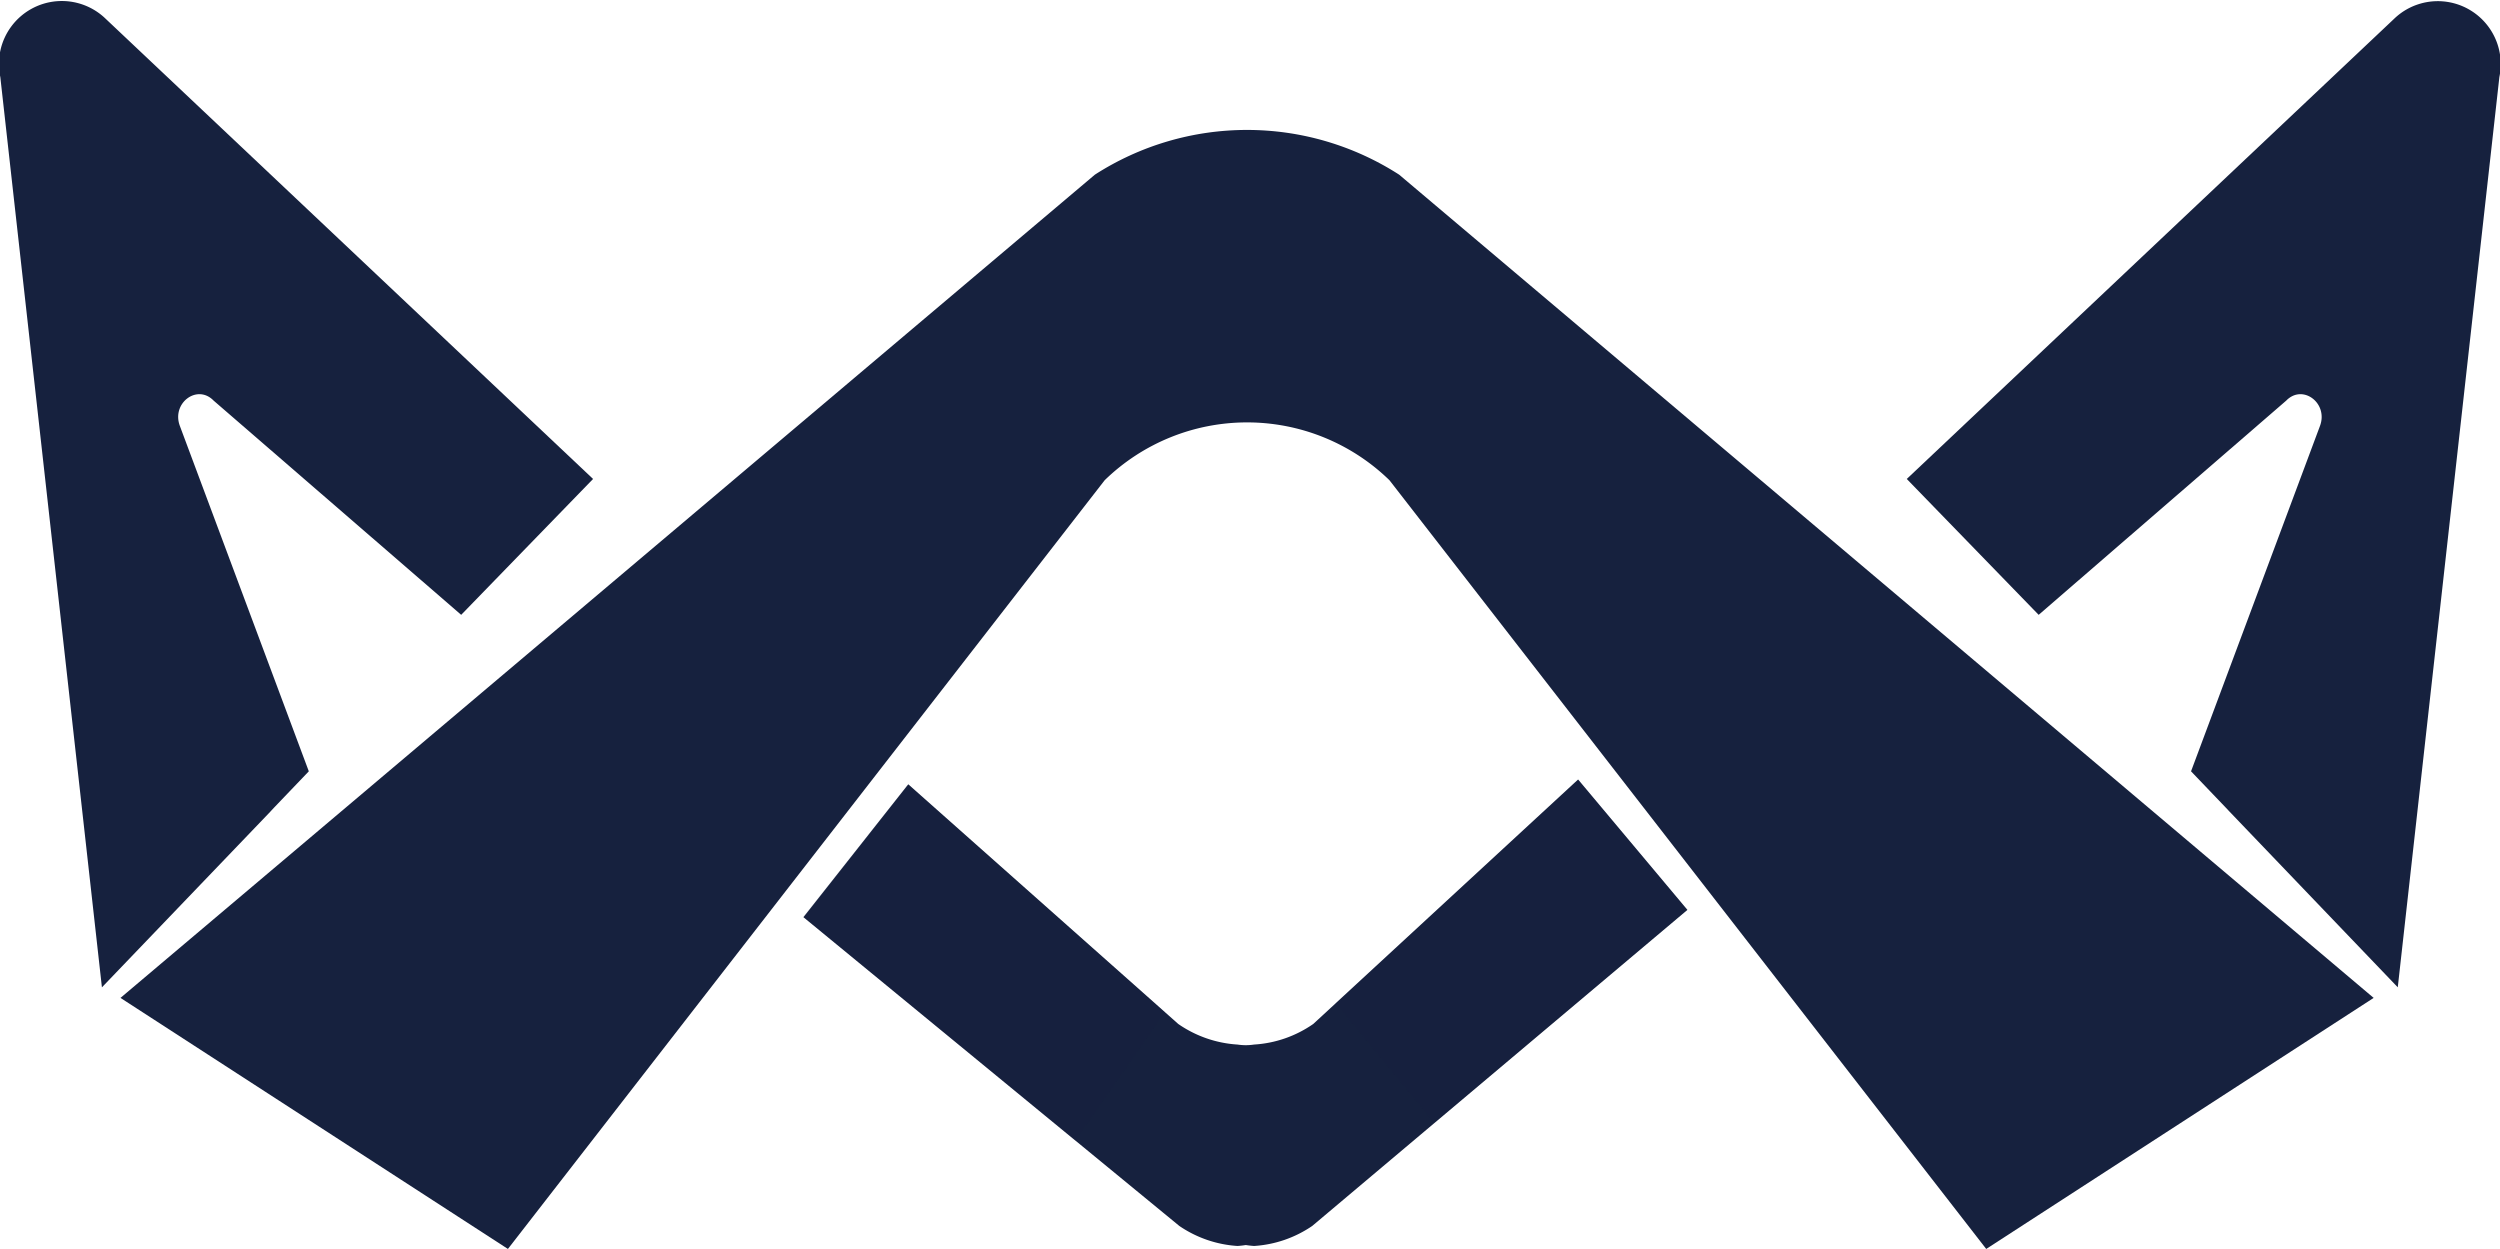 <svg id="Logo-ECrown" xmlns="http://www.w3.org/2000/svg" width="63.972" height="31.96" viewBox="0 0 63.972 31.96">
  <g id="Grupo_4" data-name="Grupo 4" transform="translate(20.56 19.947)">
    <path id="Caminho_8" data-name="Caminho 8" d="M165.192,131.37l-6.777,6.255a2.963,2.963,0,0,1-1.516.527,1.4,1.4,0,0,1-.423,0,2.987,2.987,0,0,1-1.516-.527l-6.908-6.132-2.682,3.4,9.617,7.9a2.972,2.972,0,0,0,1.49.513c.072-.005.142-.013.211-.024.07.011.142.019.211.024a2.963,2.963,0,0,0,1.49-.513l9.6-8.087Z" transform="translate(-145.37 -131.37)" fill="#16213e"/>
    <path id="Caminho_9" data-name="Caminho 9" d="M235.62,143.817l.091-.067h0Z" transform="translate(-211.484 -140.439)" fill="#16213e"/>
  </g>
  <path id="Caminho_10" data-name="Caminho 10" d="M104.953,70.363,80.02,91.428l9.914,6.424,15.27-19.67a5.225,5.225,0,0,1,7.288,0l15.27,19.67,9.914-6.424L112.74,70.363A7.192,7.192,0,0,0,104.953,70.363Z" transform="translate(-76.937 -65.893)" fill="#16213e"/>
  <g id="Grupo_5" data-name="Grupo 5">
    <path id="Caminho_11" data-name="Caminho 11" d="M75.415,77.547l.094-.1.885-.925-3.3-8.839c-.217-.583.444-1.08.864-.647l6.335,5.482,3.375-3.477L71.192,57.262A1.61,1.61,0,0,0,68.5,58.757L71.1,82.05l4.314-4.5Z" transform="translate(-68.492 -56.785)" fill="#16213e"/>
  </g>
  <g id="Grupo_6" data-name="Grupo 6" transform="translate(48.795 0.003)">
    <path id="Caminho_12" data-name="Caminho 12" d="M259.2,77.554l-.094-.1-.885-.925,3.3-8.839c.217-.583-.444-1.08-.864-.647l-6.335,5.482-3.375-3.477,12.476-11.78a1.61,1.61,0,0,1,2.688,1.495l-2.6,23.293L259.2,77.554Z" transform="translate(-250.95 -56.795)" fill="#16213e"/>
  </g>
  <path id="Caminho_13" data-name="Caminho 13" d="M198.8,140.161l6.475-5.458-2.789-3.332L196.28,137.1Z" transform="translate(-162.105 -111.423)" fill="#16213e" opacity="0.2"/>
  <path id="Caminho_14" data-name="Caminho 14" d="M154.609,137.668l-6.576-5.838-2.682,3.394,6.967,5.726Z" transform="translate(-124.796 -111.76)" fill="#16213e" opacity="0.2"/>
</svg>
